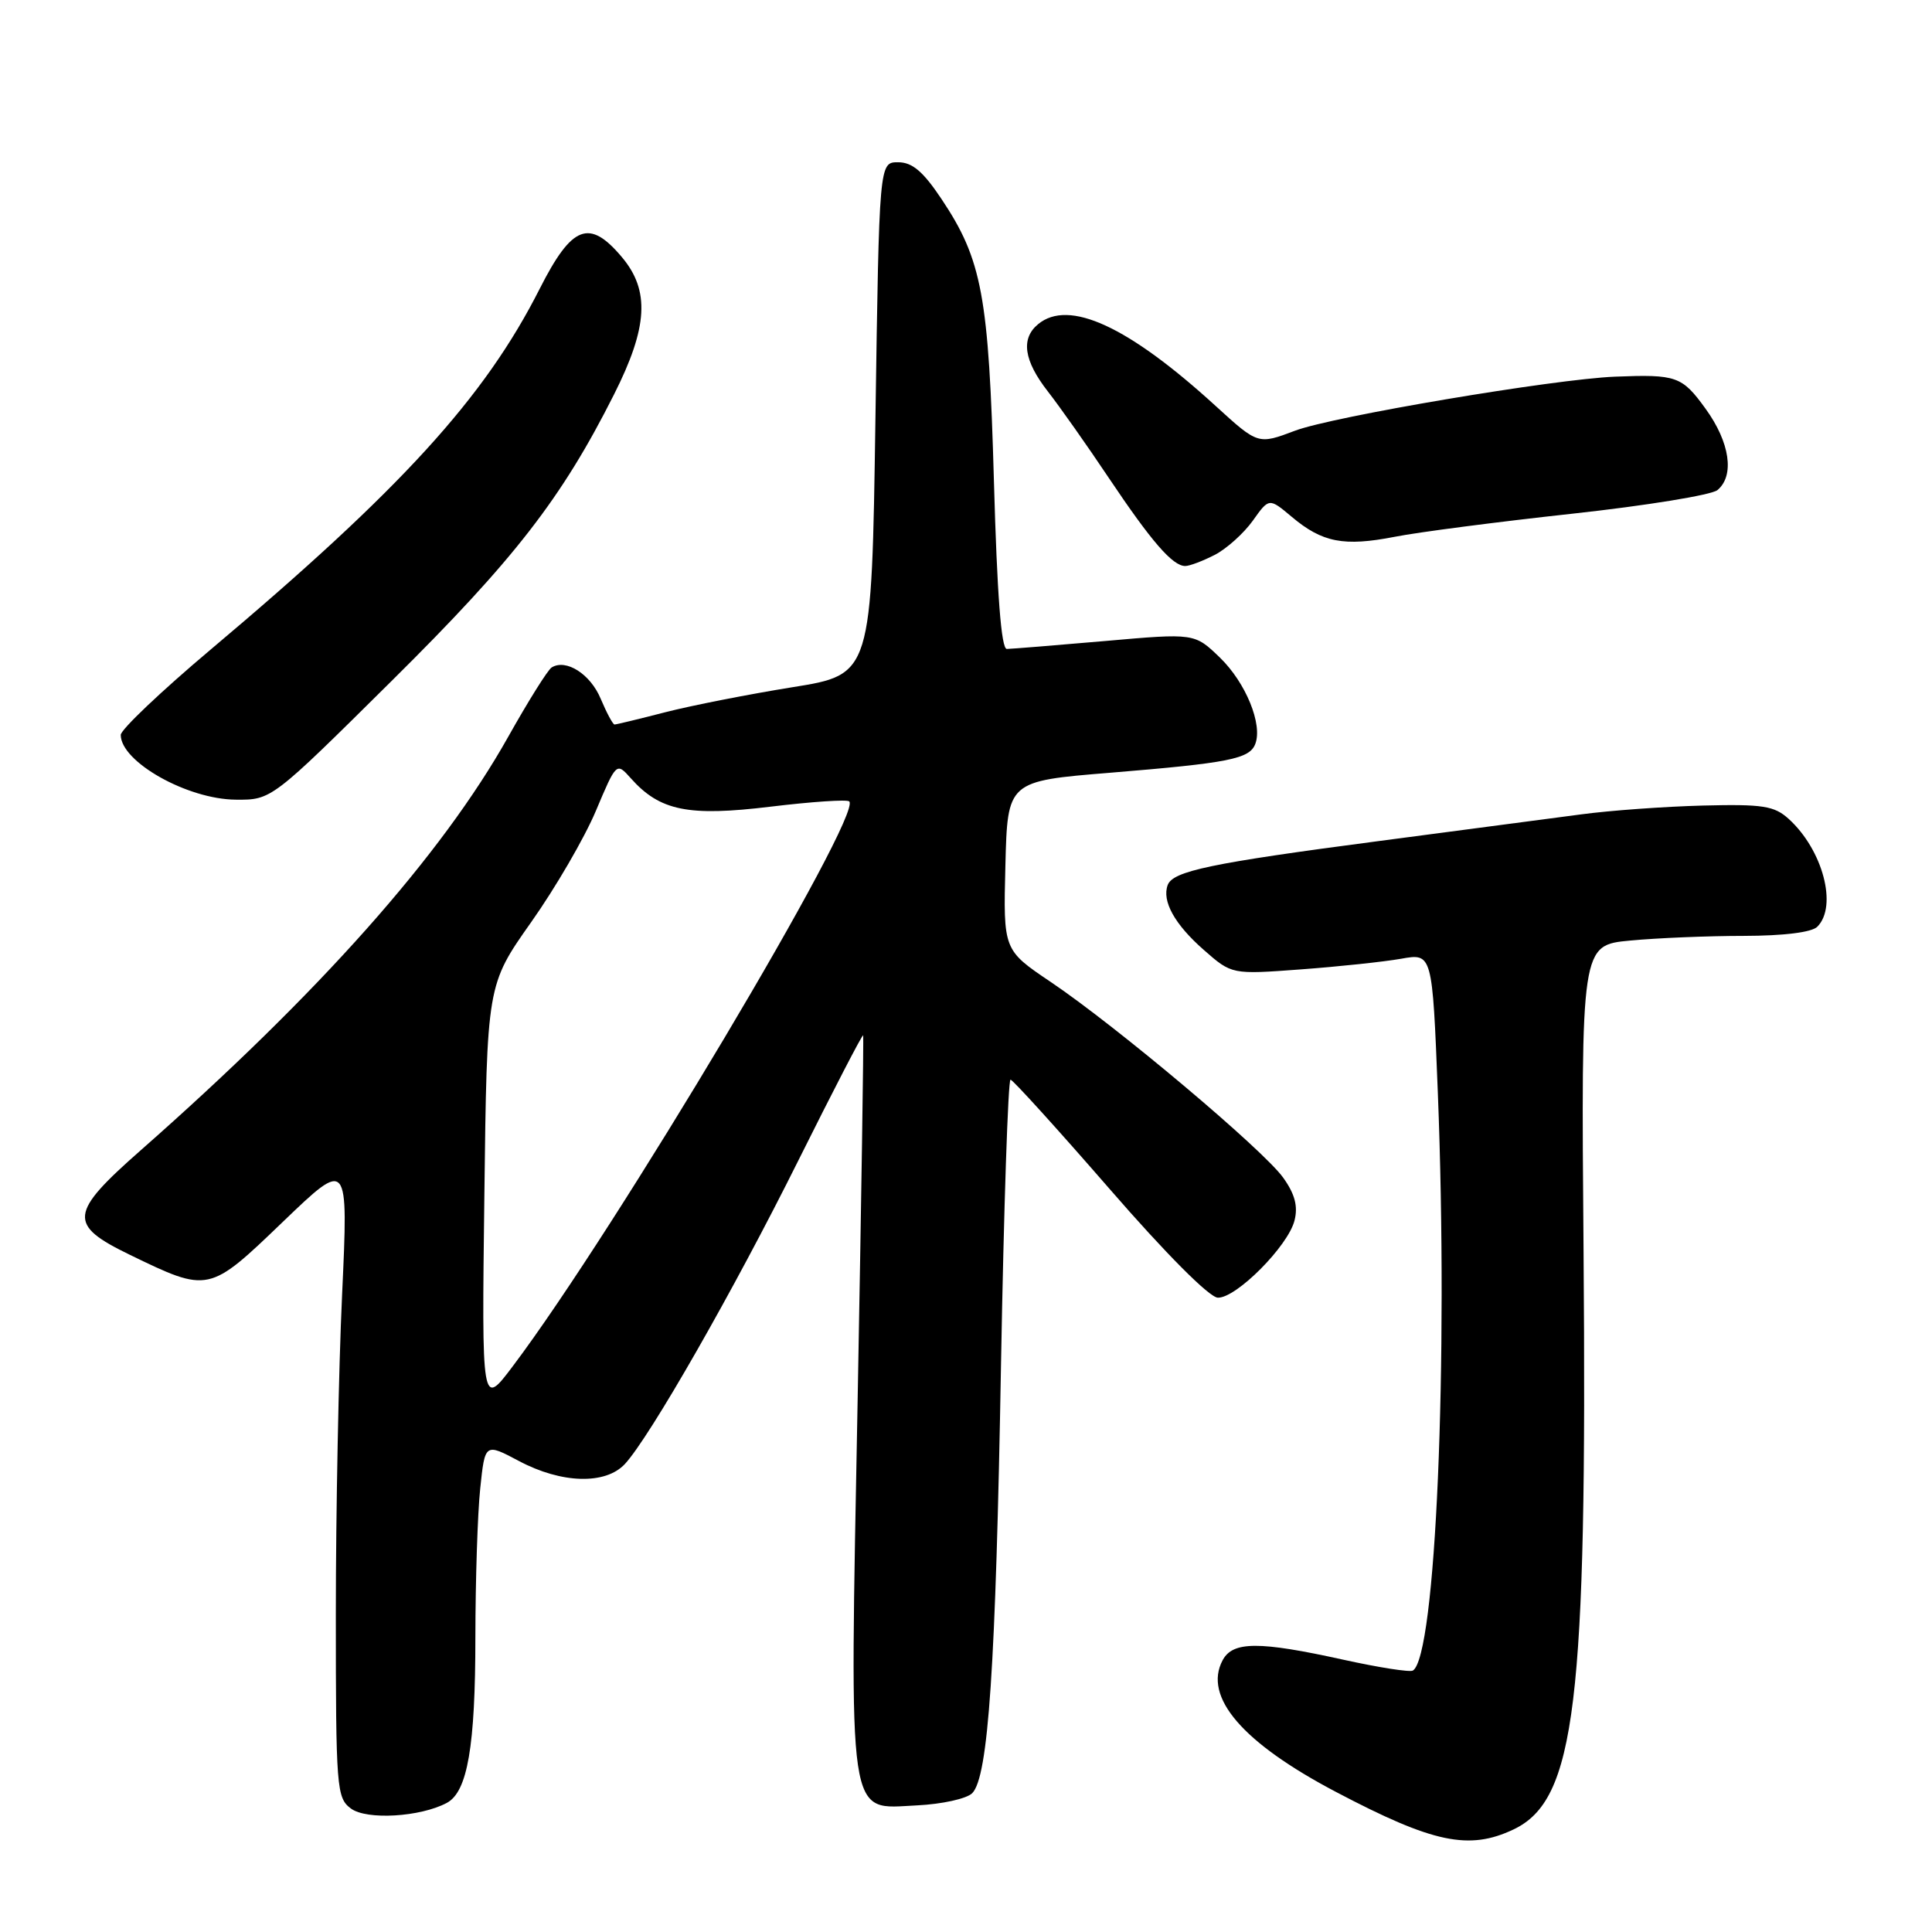 <?xml version="1.0" encoding="UTF-8" standalone="no"?>
<!DOCTYPE svg PUBLIC "-//W3C//DTD SVG 1.1//EN" "http://www.w3.org/Graphics/SVG/1.1/DTD/svg11.dtd" >
<svg xmlns="http://www.w3.org/2000/svg" xmlns:xlink="http://www.w3.org/1999/xlink" version="1.1" viewBox="0 0 256 256">
 <g >
 <path fill="currentColor"
d=" M 200.55 242.41 C 208.77 238.51 210.31 225.79 209.83 165.87 C 209.50 125.24 209.50 125.24 216.00 124.63 C 219.57 124.29 226.35 124.01 231.05 124.01 C 236.36 124.00 240.06 123.54 240.80 122.80 C 243.52 120.08 241.53 112.60 237.00 108.50 C 235.10 106.78 233.58 106.54 225.65 106.74 C 220.62 106.87 213.35 107.39 209.50 107.91 C 205.65 108.42 193.50 110.02 182.50 111.47 C 160.44 114.37 155.44 115.42 154.73 117.26 C 153.93 119.38 155.64 122.48 159.51 125.87 C 163.22 129.13 163.22 129.13 172.36 128.45 C 177.39 128.08 183.37 127.44 185.65 127.04 C 189.79 126.30 189.79 126.30 190.52 144.77 C 191.93 180.52 190.25 219.51 187.21 221.36 C 186.82 221.60 182.68 220.95 178.00 219.92 C 166.81 217.45 163.36 217.47 162.01 219.98 C 159.40 224.85 164.64 230.94 177.08 237.47 C 189.89 244.21 194.65 245.21 200.55 242.41 Z  M 59.21 238.89 C 61.95 237.42 62.99 231.41 62.99 216.90 C 63.00 209.41 63.28 200.57 63.63 197.25 C 64.26 191.20 64.26 191.20 68.78 193.60 C 74.41 196.59 80.22 196.75 82.79 194.00 C 86.08 190.46 97.18 171.06 105.81 153.72 C 110.43 144.45 114.28 137.01 114.37 137.19 C 114.46 137.36 114.13 159.14 113.64 185.60 C 112.58 242.39 112.18 239.66 121.54 239.22 C 124.81 239.06 128.09 238.34 128.82 237.61 C 130.96 235.47 131.94 220.93 132.64 180.75 C 133.01 159.99 133.58 143.03 133.90 143.06 C 134.23 143.10 140.12 149.60 147.00 157.51 C 154.51 166.16 160.25 171.92 161.37 171.95 C 163.81 172.02 170.69 165.10 171.53 161.72 C 172.01 159.84 171.58 158.21 170.03 156.05 C 167.42 152.38 147.95 135.99 139.22 130.11 C 132.94 125.88 132.94 125.88 133.22 114.69 C 133.50 103.50 133.50 103.50 147.14 102.39 C 162.85 101.10 165.57 100.56 166.33 98.58 C 167.33 95.98 165.07 90.46 161.66 87.15 C 158.29 83.89 158.29 83.89 146.40 84.94 C 139.85 85.51 134.01 85.98 133.41 85.99 C 132.67 86.00 132.12 78.81 131.70 63.75 C 131.01 39.15 130.13 34.42 124.74 26.35 C 122.31 22.71 120.88 21.50 119.00 21.50 C 116.50 21.50 116.50 21.50 116.00 55.44 C 115.50 89.38 115.50 89.38 105.00 91.06 C 99.22 91.99 91.65 93.48 88.17 94.37 C 84.69 95.27 81.66 96.00 81.43 96.00 C 81.21 96.00 80.39 94.47 79.60 92.60 C 78.24 89.32 75.01 87.26 73.10 88.44 C 72.59 88.75 70.00 92.89 67.34 97.63 C 58.52 113.35 42.32 131.57 18.70 152.37 C 9.13 160.79 8.97 162.27 17.21 166.27 C 27.65 171.33 27.67 171.33 37.49 161.89 C 46.16 153.57 46.16 153.57 45.33 171.53 C 44.87 181.42 44.50 200.45 44.50 213.83 C 44.50 237.00 44.60 238.23 46.50 239.64 C 48.59 241.19 55.69 240.77 59.21 238.89 Z  M 51.87 90.25 C 68.16 74.12 74.43 66.04 81.36 52.27 C 85.86 43.35 86.13 38.50 82.41 34.08 C 78.09 28.94 75.79 29.83 71.52 38.25 C 64.21 52.70 53.18 64.80 27.89 86.09 C 21.35 91.60 16.00 96.68 16.00 97.38 C 16.00 100.94 24.81 105.91 31.24 105.96 C 35.98 106.00 35.98 106.00 51.87 90.25 Z  M 160.97 73.52 C 162.55 72.70 164.81 70.66 166.00 69.00 C 168.16 65.96 168.16 65.96 171.16 68.48 C 175.21 71.89 178.07 72.44 184.80 71.13 C 187.93 70.51 198.52 69.14 208.32 68.07 C 218.12 67.00 226.79 65.59 227.57 64.94 C 229.87 63.03 229.23 58.61 225.99 54.15 C 222.87 49.84 222.15 49.59 214.00 49.91 C 205.88 50.24 176.61 55.18 171.60 57.07 C 166.70 58.92 166.70 58.92 161.10 53.81 C 149.52 43.23 141.62 39.58 137.55 42.96 C 135.24 44.87 135.66 47.78 138.84 51.86 C 140.40 53.86 144.05 59.03 146.93 63.34 C 152.58 71.77 155.38 75.00 157.05 75.00 C 157.63 75.00 159.39 74.33 160.97 73.52 Z  M 64.18 158.50 C 64.52 130.50 64.52 130.50 70.37 122.21 C 73.59 117.66 77.45 111.02 78.95 107.46 C 81.68 100.99 81.68 100.99 83.59 103.13 C 87.44 107.45 91.20 108.21 102.09 106.89 C 107.55 106.23 112.25 105.91 112.53 106.19 C 114.31 107.97 81.53 163.01 67.97 181.00 C 63.83 186.50 63.83 186.50 64.18 158.50 Z "/>
</g>
</svg>